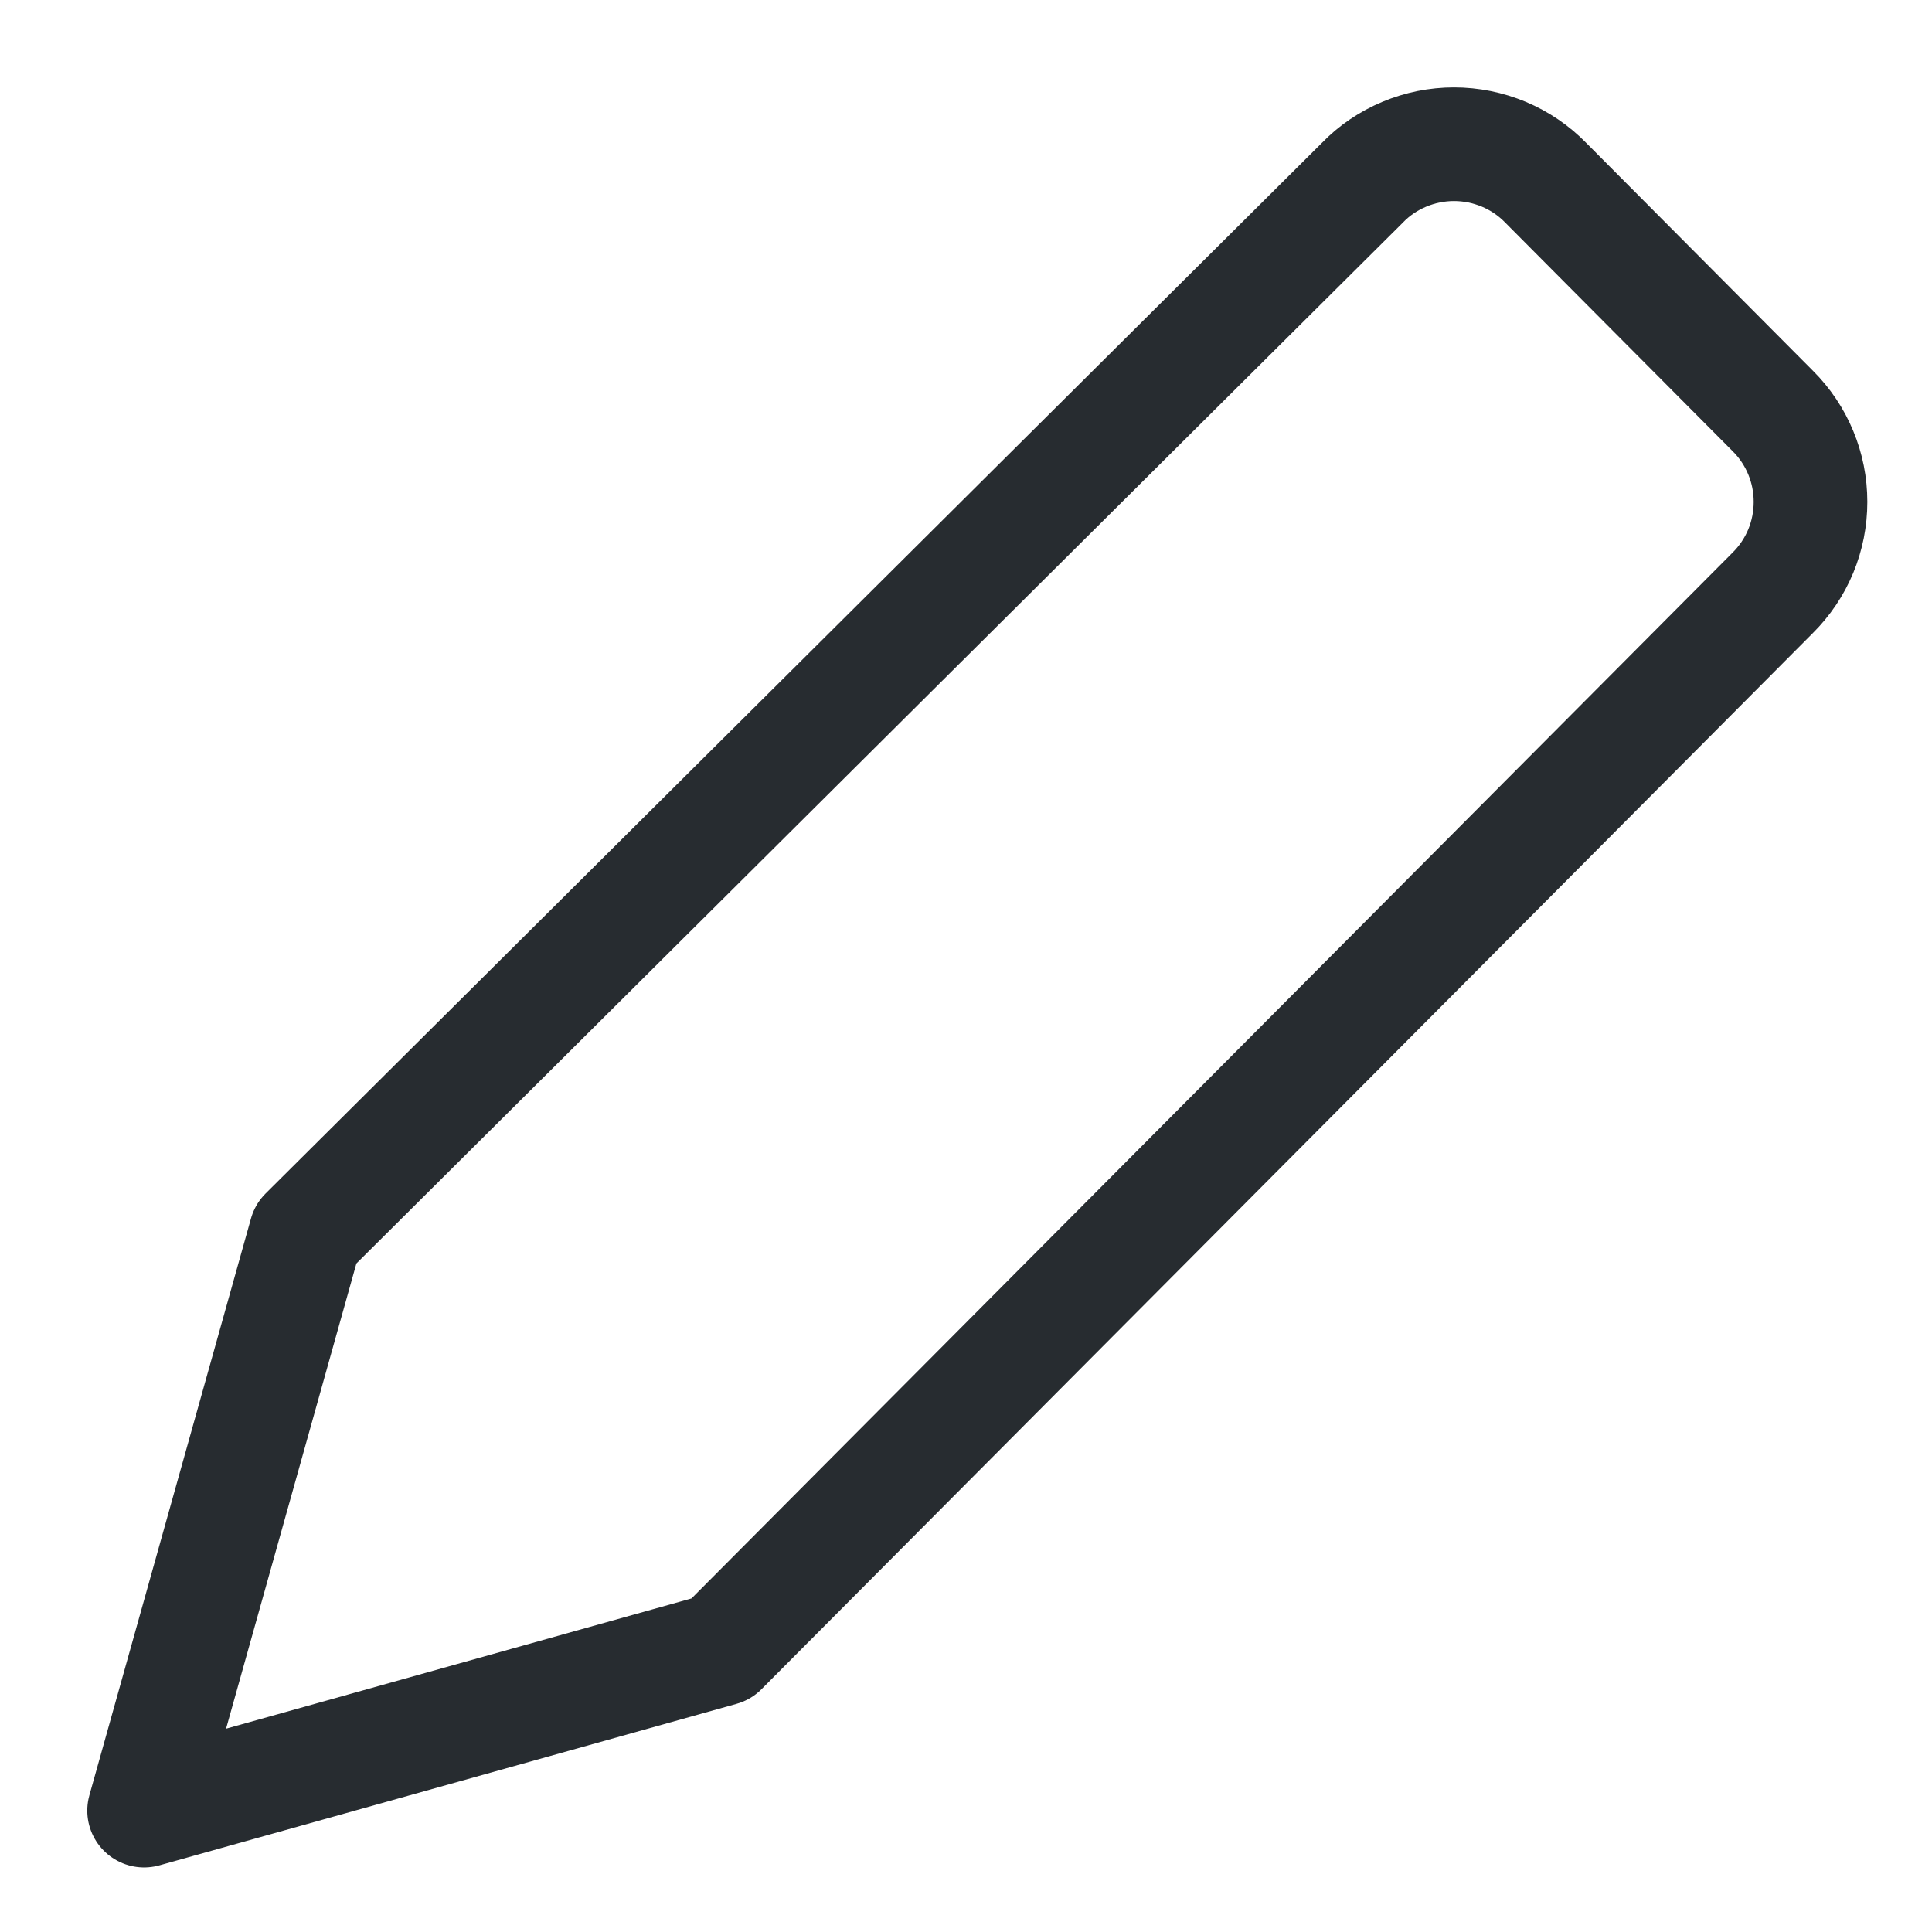 <svg width="17" height="17" viewBox="0 0 17 17" fill="none" xmlns="http://www.w3.org/2000/svg">
<path d="M6.346 14.511L1.268 15.932L2.69 10.856L11.988 1.608C12.092 1.5 12.218 1.415 12.357 1.357C12.495 1.299 12.644 1.269 12.794 1.269C12.944 1.269 13.093 1.299 13.232 1.357C13.37 1.415 13.496 1.5 13.601 1.608L15.598 3.615C15.704 3.72 15.788 3.845 15.845 3.983C15.902 4.12 15.931 4.267 15.931 4.416C15.931 4.565 15.902 4.712 15.845 4.85C15.788 4.987 15.704 5.112 15.598 5.217L6.346 14.511Z" stroke="#272C30" stroke-linecap="round" stroke-linejoin="round"/>
</svg>
